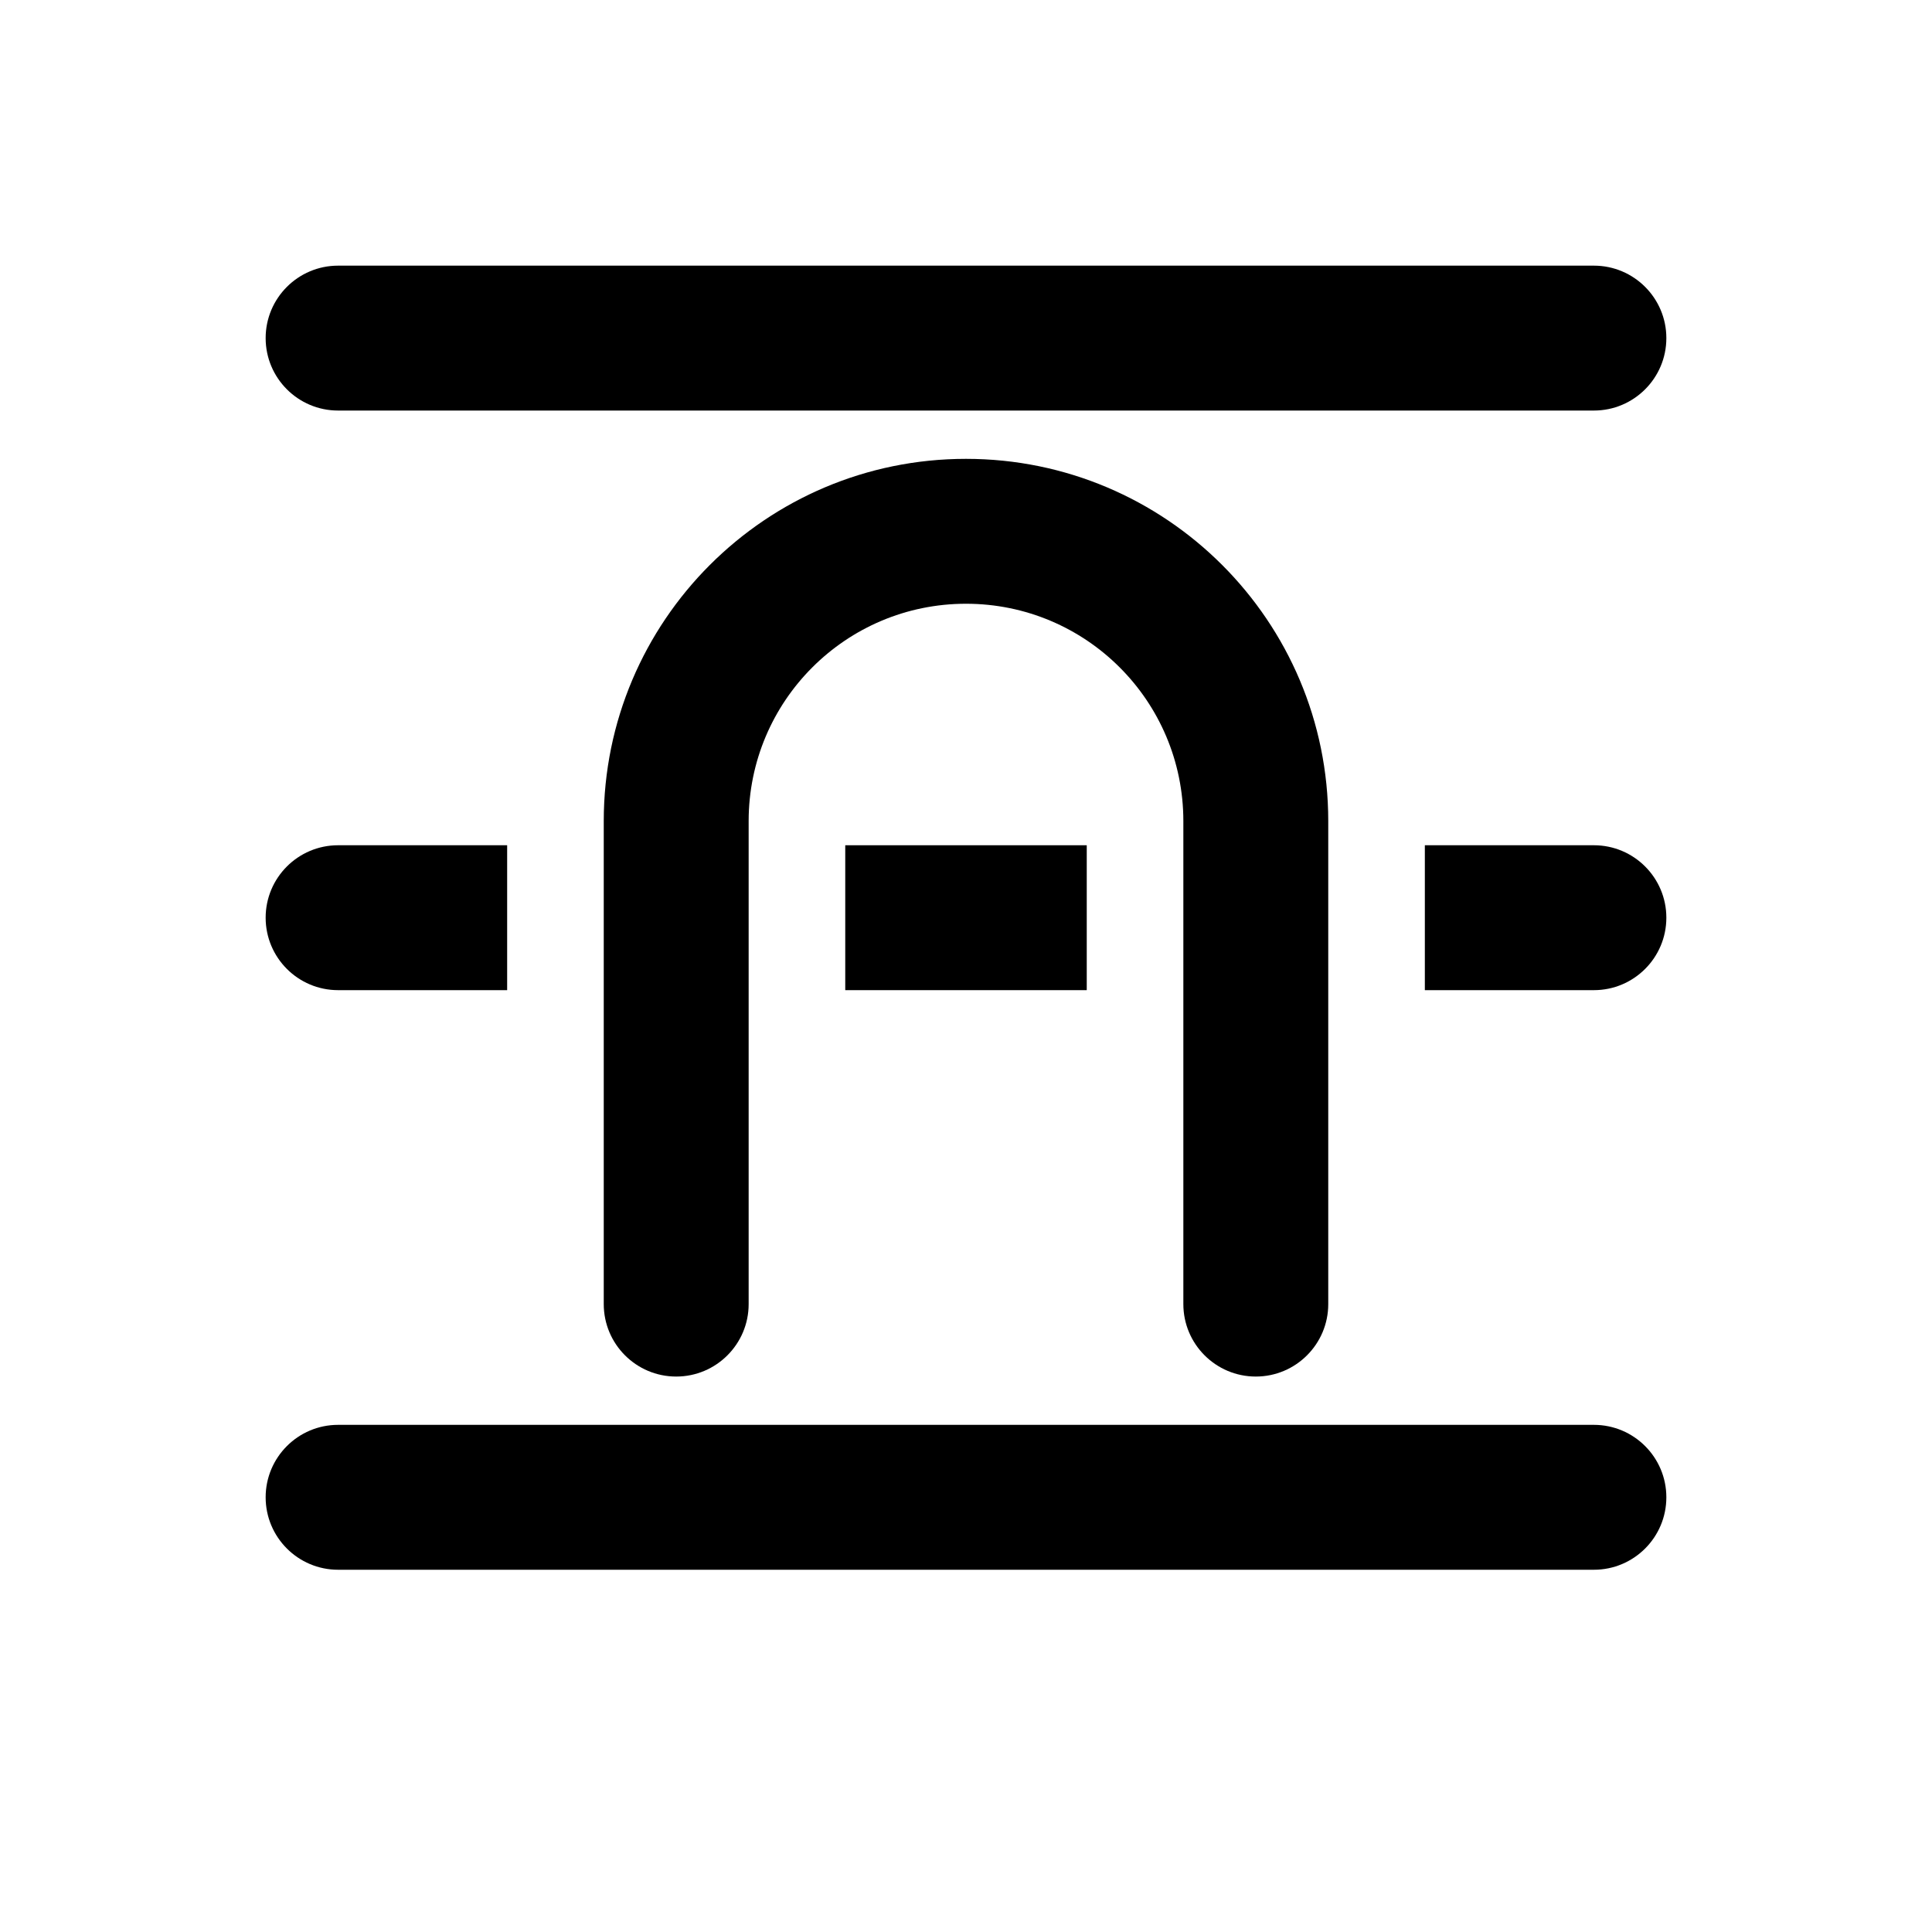 <svg viewBox="0 0 20 20" fill="none" xmlns="http://www.w3.org/2000/svg">
  <path d="M2.75 3.5C2.75 3.086 3.086 2.75 3.5 2.75H16.5C16.914 2.75 17.25 3.086 17.25 3.5C17.25 3.914 16.914 4.25 16.5 4.25H3.5C3.086 4.25 2.75 3.914 2.75 3.5Z" fill="currentColor" />
  <path d="M7.75 8.5C7.75 7.257 8.757 6.25 10 6.25C11.243 6.25 12.25 7.257 12.25 8.5V13.5C12.25 13.914 12.586 14.25 13 14.25C13.414 14.25 13.75 13.914 13.75 13.5V8.5C13.75 6.429 12.071 4.75 10 4.75C7.929 4.75 6.25 6.429 6.25 8.5V13.5C6.25 13.914 6.586 14.25 7 14.25C7.414 14.25 7.75 13.914 7.75 13.5V8.5Z" fill="currentColor" />
  <path d="M16.5 10.25H14.75V8.75H16.5C16.914 8.75 17.25 9.086 17.25 9.5C17.25 9.914 16.914 10.25 16.5 10.25Z" fill="currentColor" />
  <path d="M3.5 8.75H5.25V10.25H3.5C3.086 10.25 2.75 9.914 2.75 9.5C2.75 9.086 3.086 8.75 3.5 8.75Z" fill="currentColor" />
  <path d="M3.5 14.75C3.086 14.75 2.75 15.086 2.75 15.5C2.75 15.914 3.086 16.25 3.5 16.25H16.5C16.914 16.25 17.25 15.914 17.25 15.5C17.25 15.086 16.914 14.75 16.5 14.75H3.5Z" fill="currentColor" />
  <path d="M8.75 8.75H11.25V10.25H8.75V8.75Z" fill="currentColor" />
</svg>
